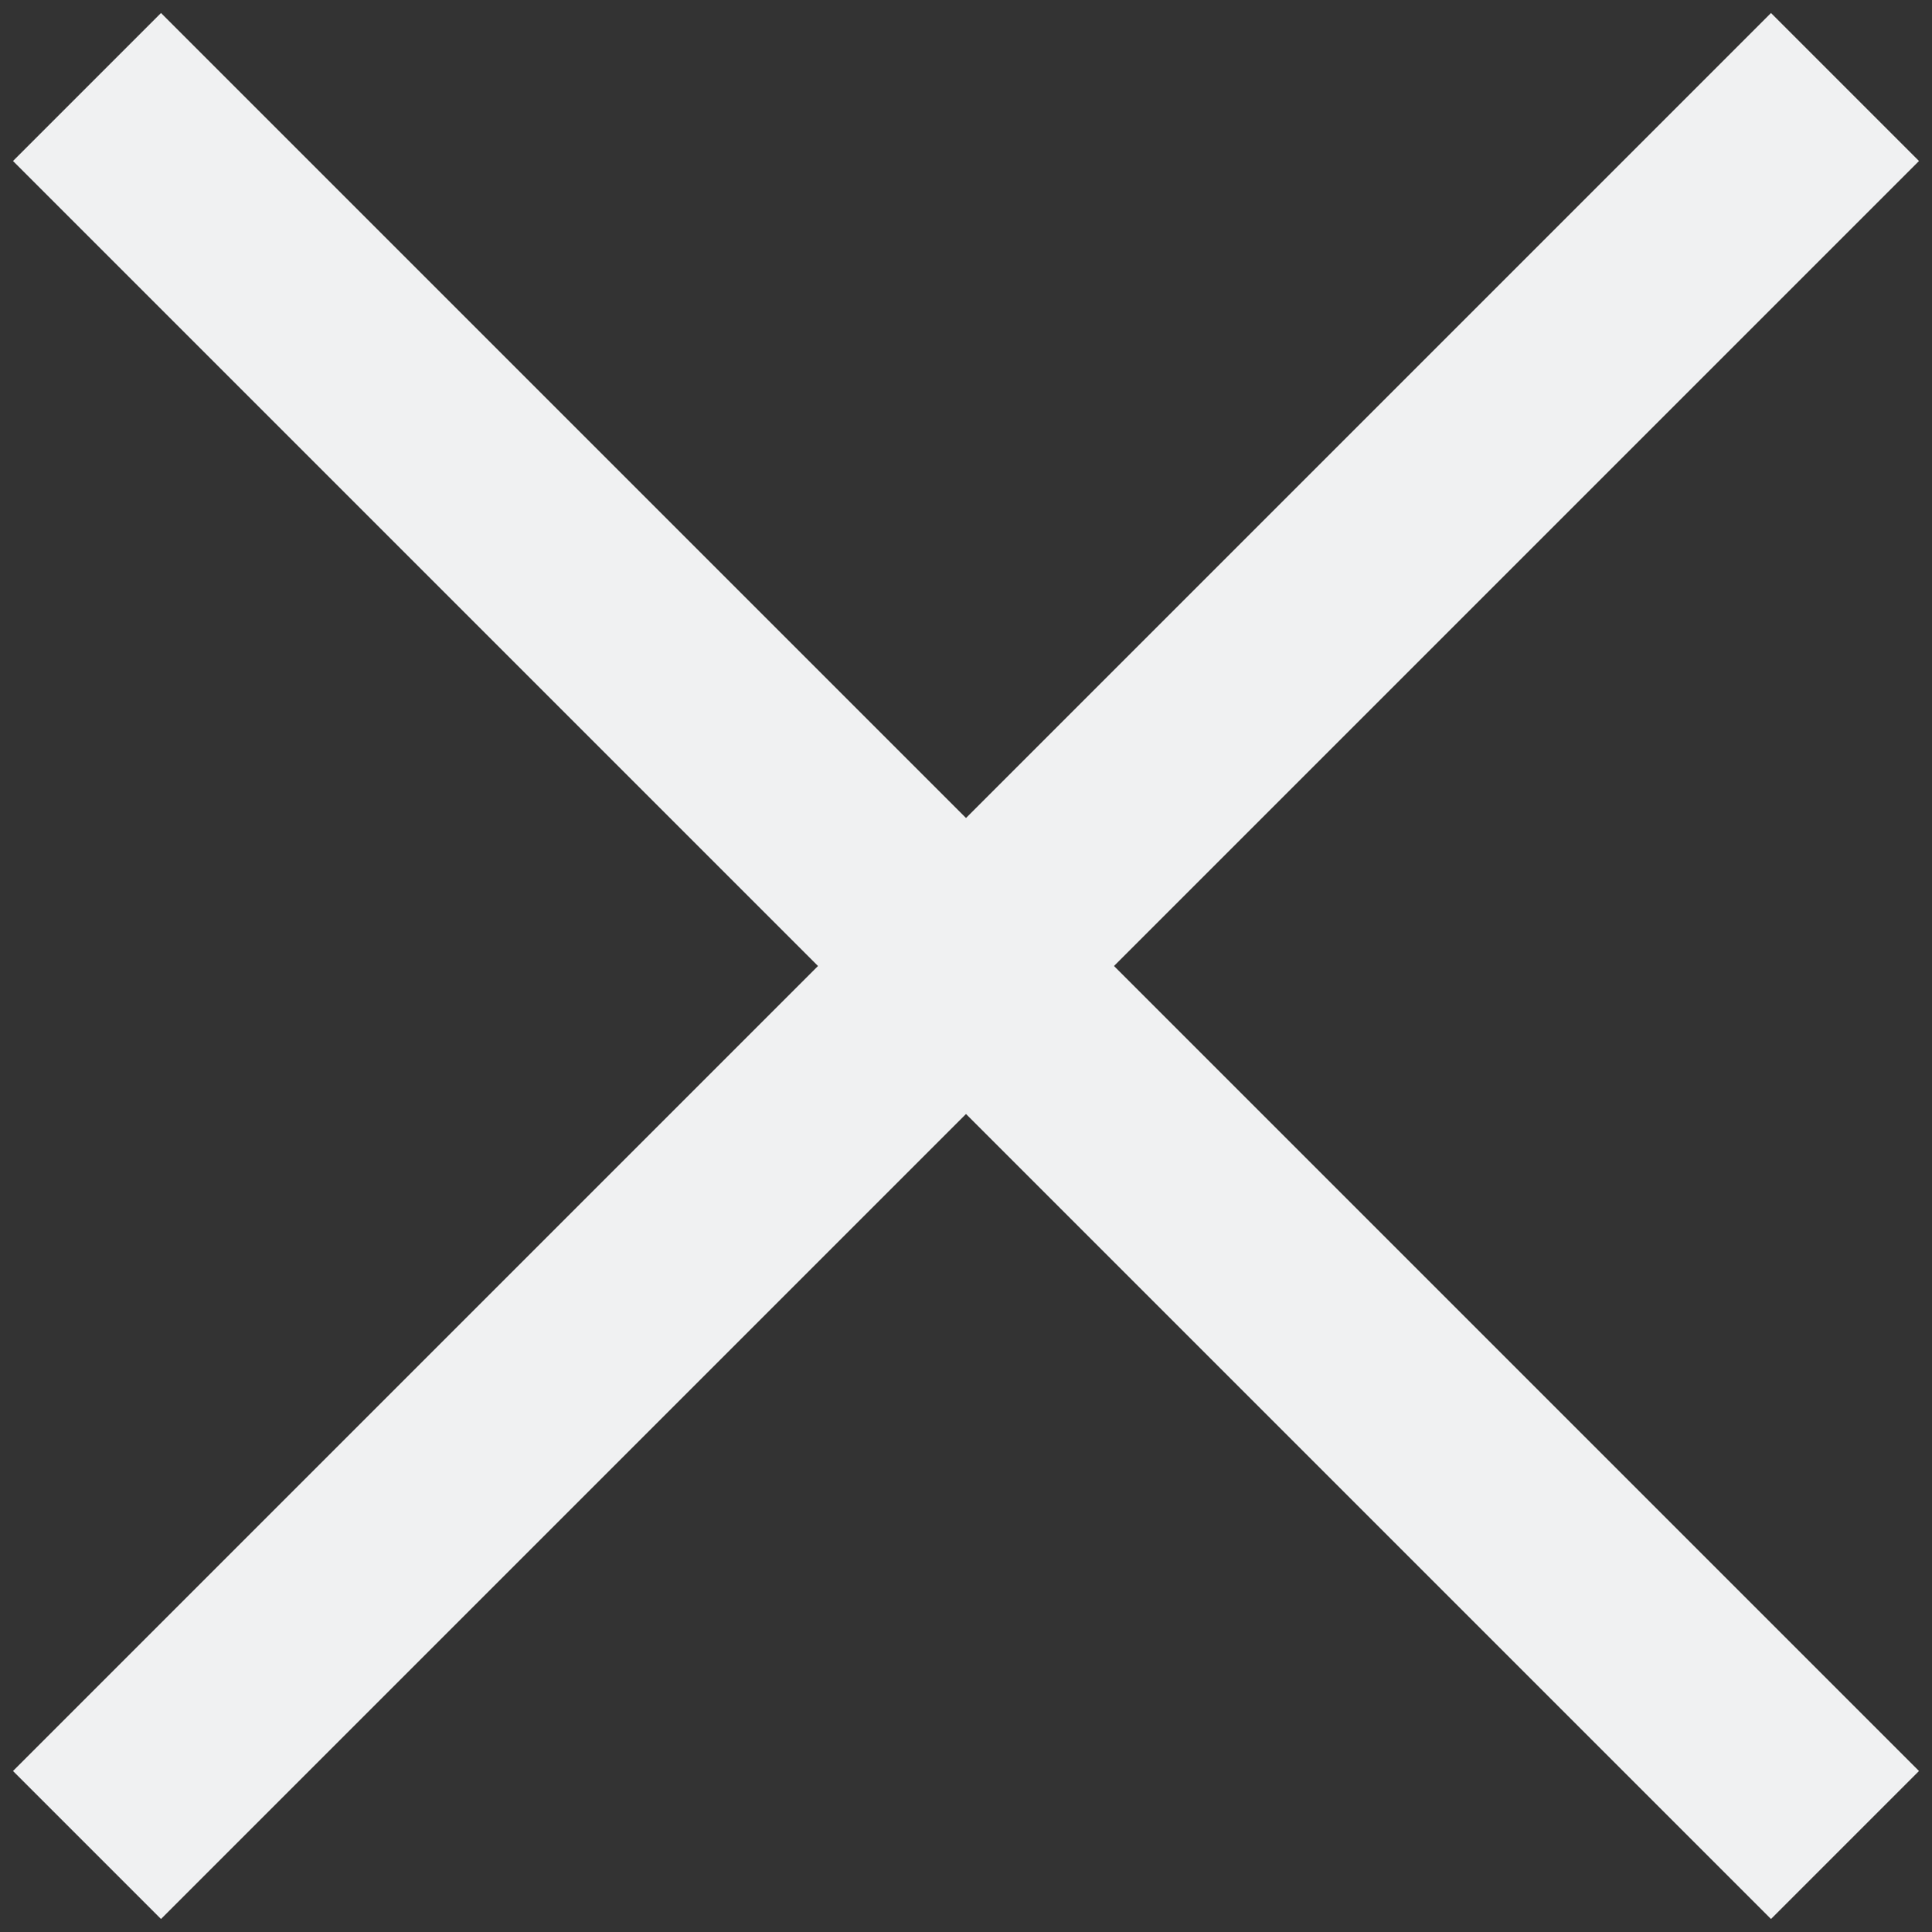 <svg width="12" height="12" viewBox="0 0 12 12" fill="none" xmlns="http://www.w3.org/2000/svg">
<rect x="0" y="0" width="12" height="12" fill="#333333" stroke="none"/>
<path d="M1 1L11 11" stroke="#F0F1F2" stroke-width="1.3" stroke-linecap="square" stroke-linejoin="bevel"/>
<path d="M11 1L1 11" stroke="#F0F1F2" stroke-width="1.3" stroke-linecap="square" stroke-linejoin="bevel"/>
</svg>
